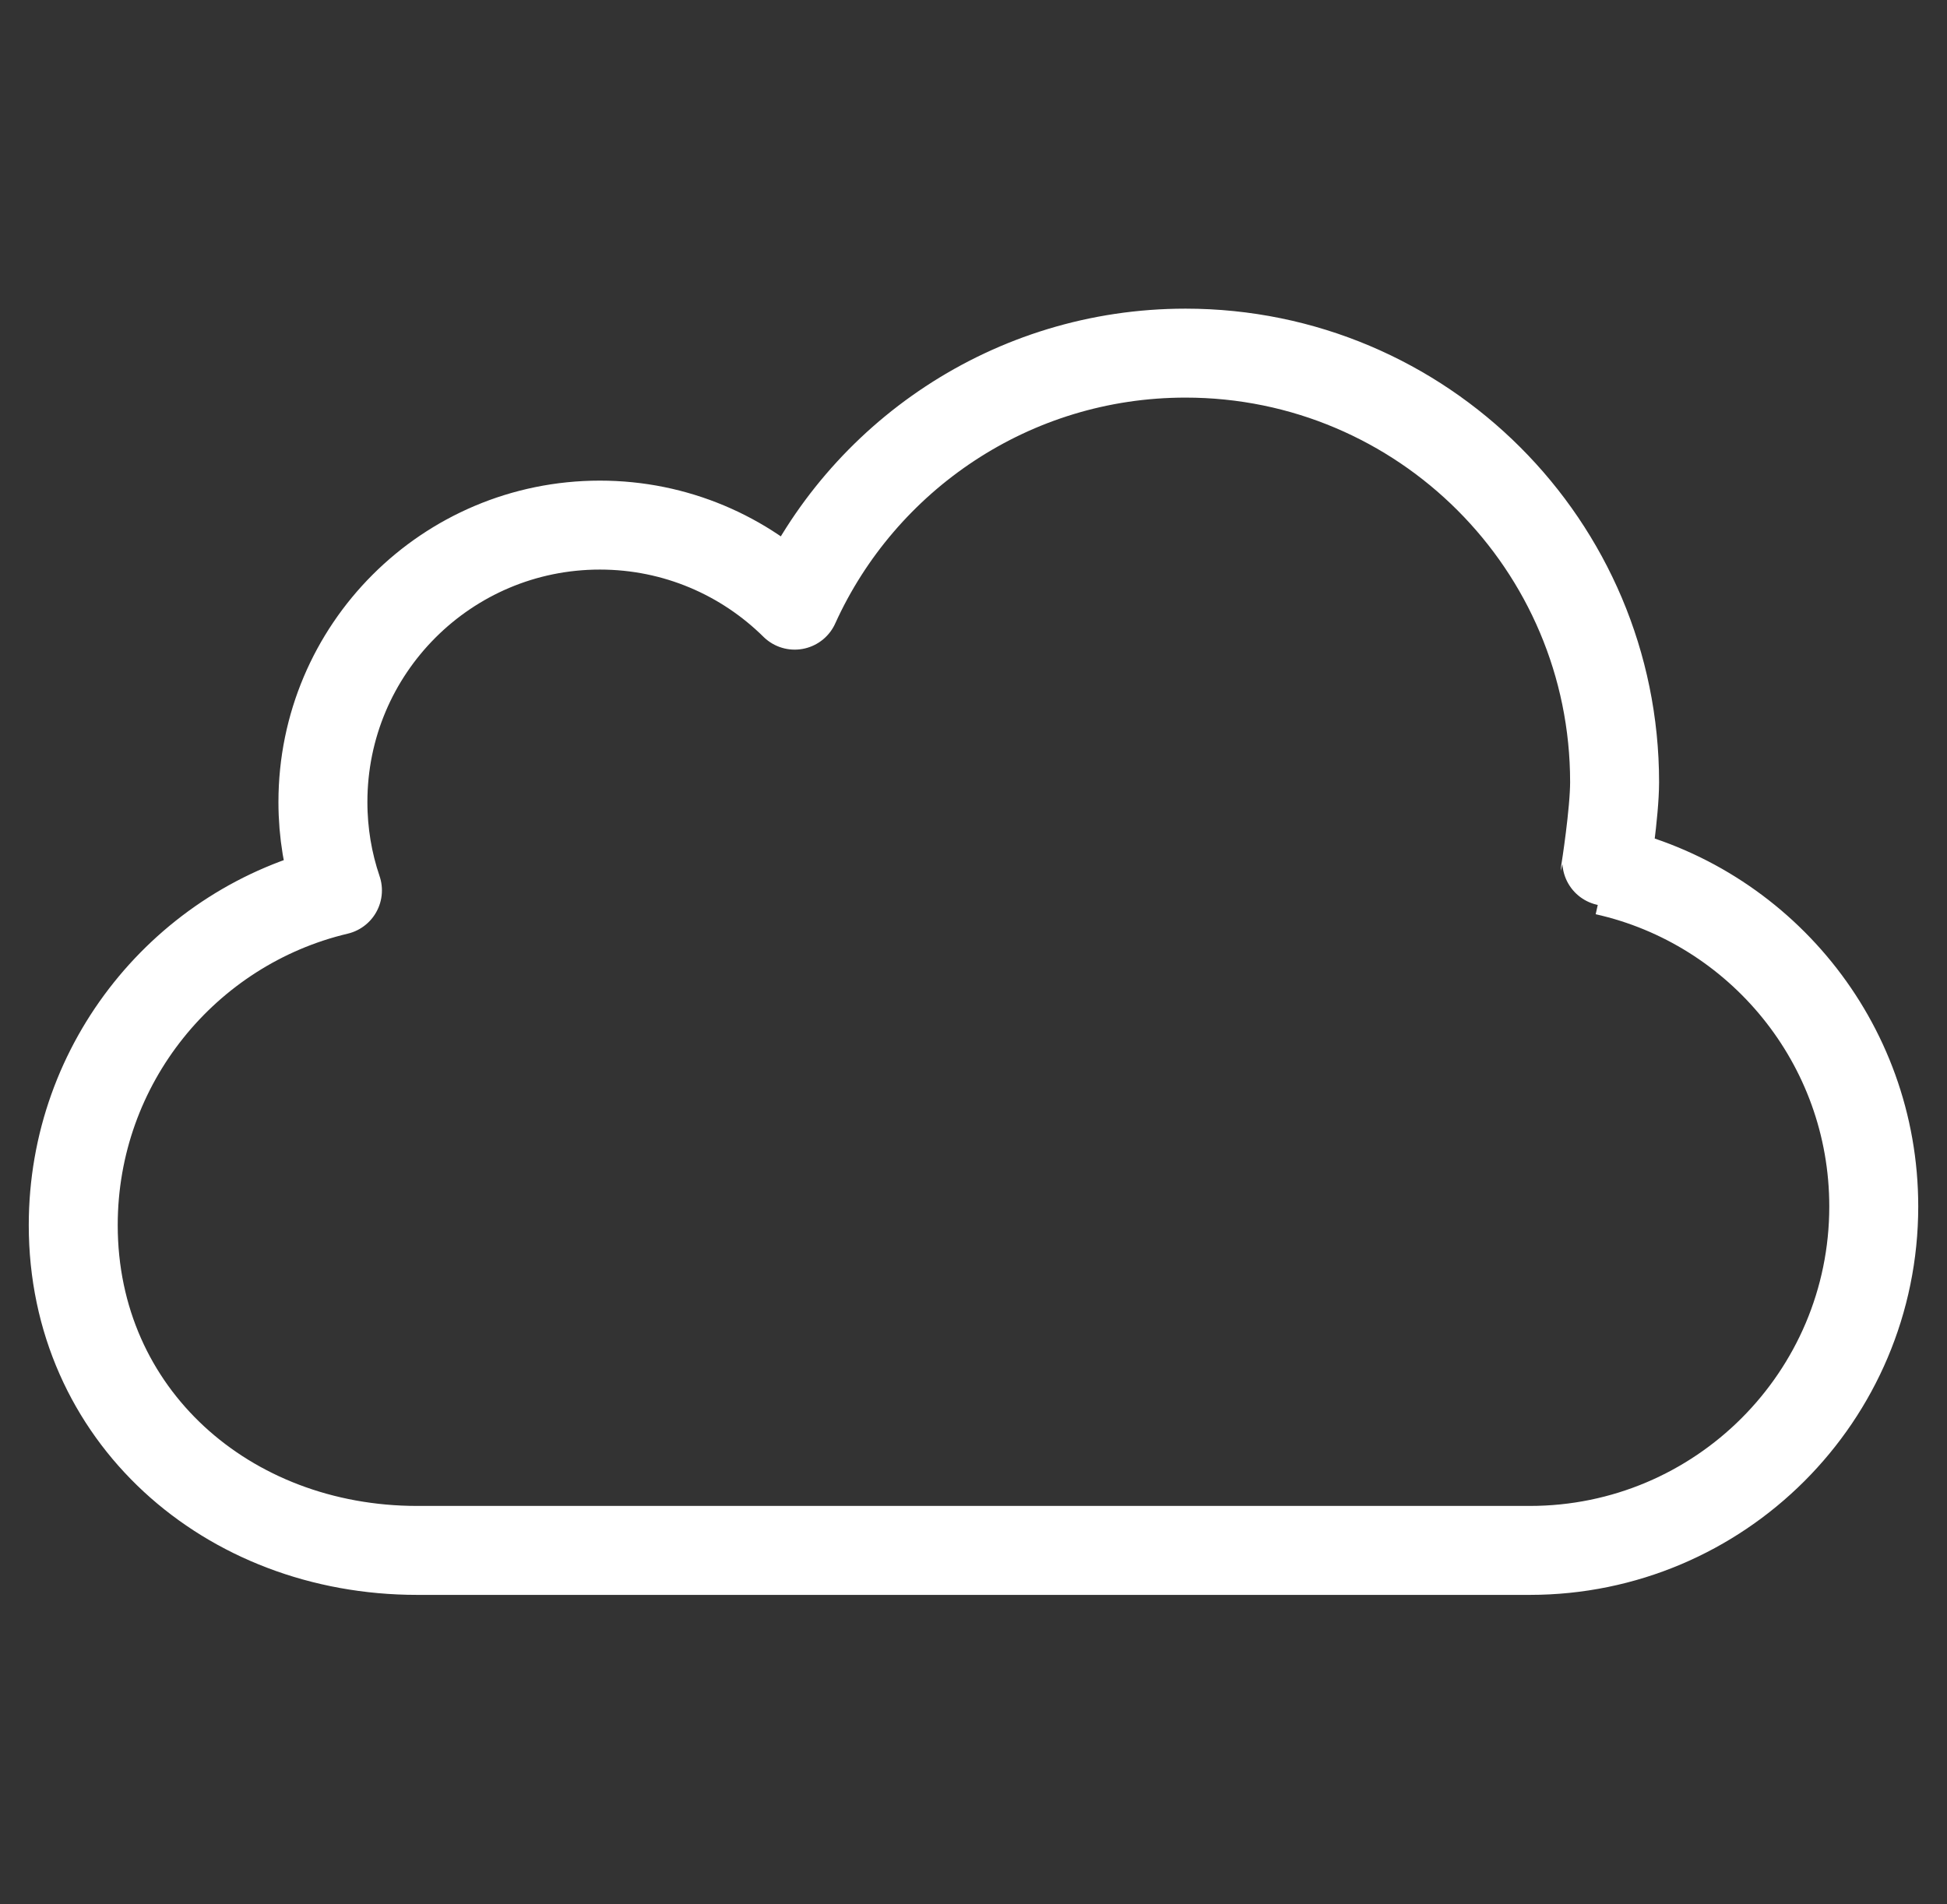 <?xml version="1.0" encoding="utf-8"?>
<!-- Generator: Adobe Illustrator 23.0.6, SVG Export Plug-In . SVG Version: 6.00 Build 0)  -->
<svg version="1.0" id="Layer_1" xmlns="http://www.w3.org/2000/svg" xmlns:xlink="http://www.w3.org/1999/xlink" x="0px" y="0px"
	 viewBox="0 0 65.66 64.22" enable-background="new 0 0 65.66 64.22" xml:space="preserve">
<rect x="0" y="0" width="65.66" height="64.22" fill="#333333" stroke="none"/>
<path fill="none" stroke="#FFFFFF" stroke-width="3" stroke-linecap="round" stroke-linejoin="round" stroke-miterlimit="10" d="
	M54.14,29.37c5.18,1.16,9.05,5.79,9.05,11.32c0,6.41-5.2,11.6-11.6,11.6H14.07c-6.41,0-11.6-4.56-11.6-10.97
	c0-5.48,3.8-10.08,8.91-11.29c-0.32-0.94-0.49-1.94-0.49-2.98c0-5.16,4.18-9.34,9.34-9.34c2.56,0,4.88,1.03,6.57,2.7l0,0
	c2.27-5.01,7.32-8.5,13.18-8.5c7.99,0,14.47,6.48,14.47,14.47C54.45,27.41,54.14,29.38,54.14,29.37L54.14,29.37z"/>
</svg>
